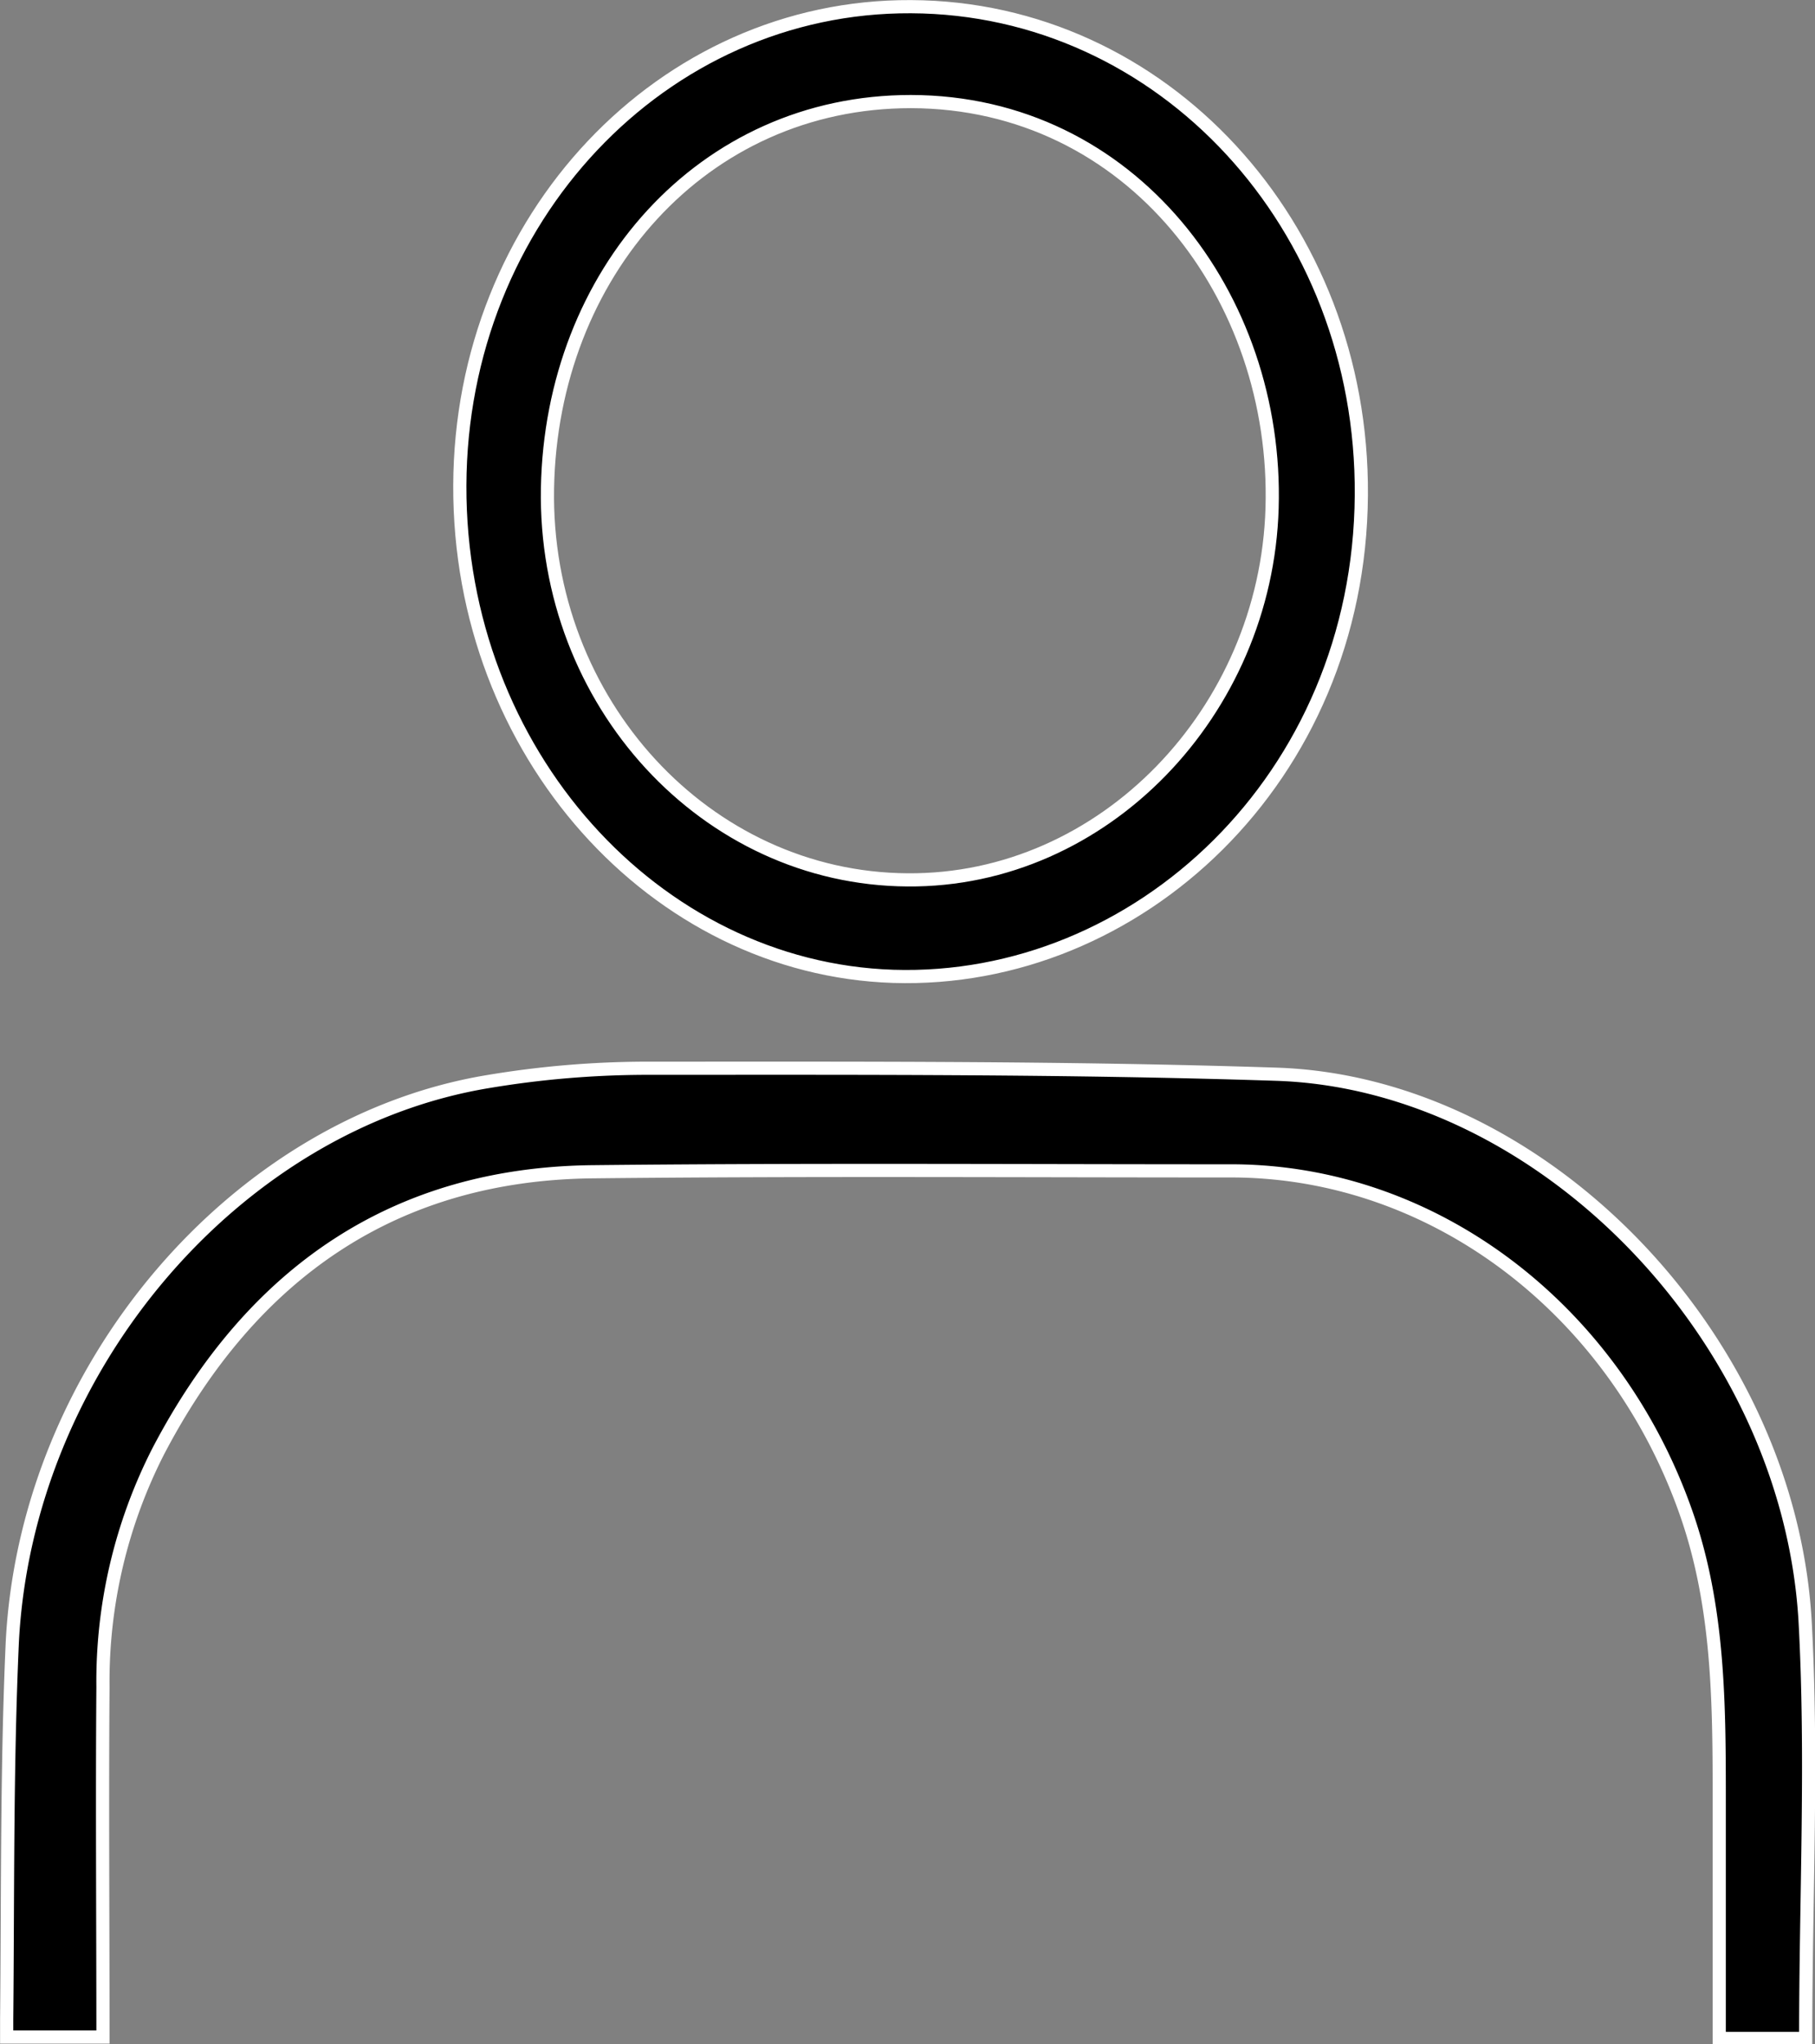 <svg xmlns="http://www.w3.org/2000/svg" viewBox="0 0 103.3 116.33"><rect x="0" y="0" width="103.3" height="116.33" fill="#808080" stroke="none"/><title>Asset 34</title><g id="Layer_2" data-name="Layer 2"><g id="Layer_21" data-name="Layer 21"><path d="M102.77,116H97.85c0-4.53,0-8.95,0-13.37,0-5.59,0-11.12-1.87-16.49C91.93,74.53,81.64,66.67,70.15,66.63c-12.14,0-24.28-.08-36.42.05C22.63,66.8,14.4,72.26,9,82.6A28.83,28.83,0,0,0,5.86,96c-.05,6.58,0,13.16,0,19.92H.38c0-.28,0-.61,0-1,.07-7.16,0-14.32.32-21.46.79-15.61,12.73-29.57,27.13-31.92a55,55,0,0,1,9-.75c11.94,0,23.88-.05,35.81.34,15.08.49,29.09,14.89,30.09,31C103.17,100,102.77,107.88,102.77,116Z" stroke="#fff" stroke-miterlimit="10" stroke-width="0.75"/><path d="M51.85.38c14.29.06,25.74,12.41,25.63,27.8C77.37,44.3,64.72,56,50.84,55.56c-13.56-.44-24.72-12.74-24.67-27.93S37.71.31,51.85.38Zm-.2,49.69c11.17.09,20.41-9.58,20.75-21.16.36-12-8-23.11-20.56-23.13-11.86,0-20.46,9.8-20.68,22S40.2,50,51.65,50.07Z" stroke="#fff" stroke-miterlimit="10" stroke-width="0.75"/></g></g></svg>